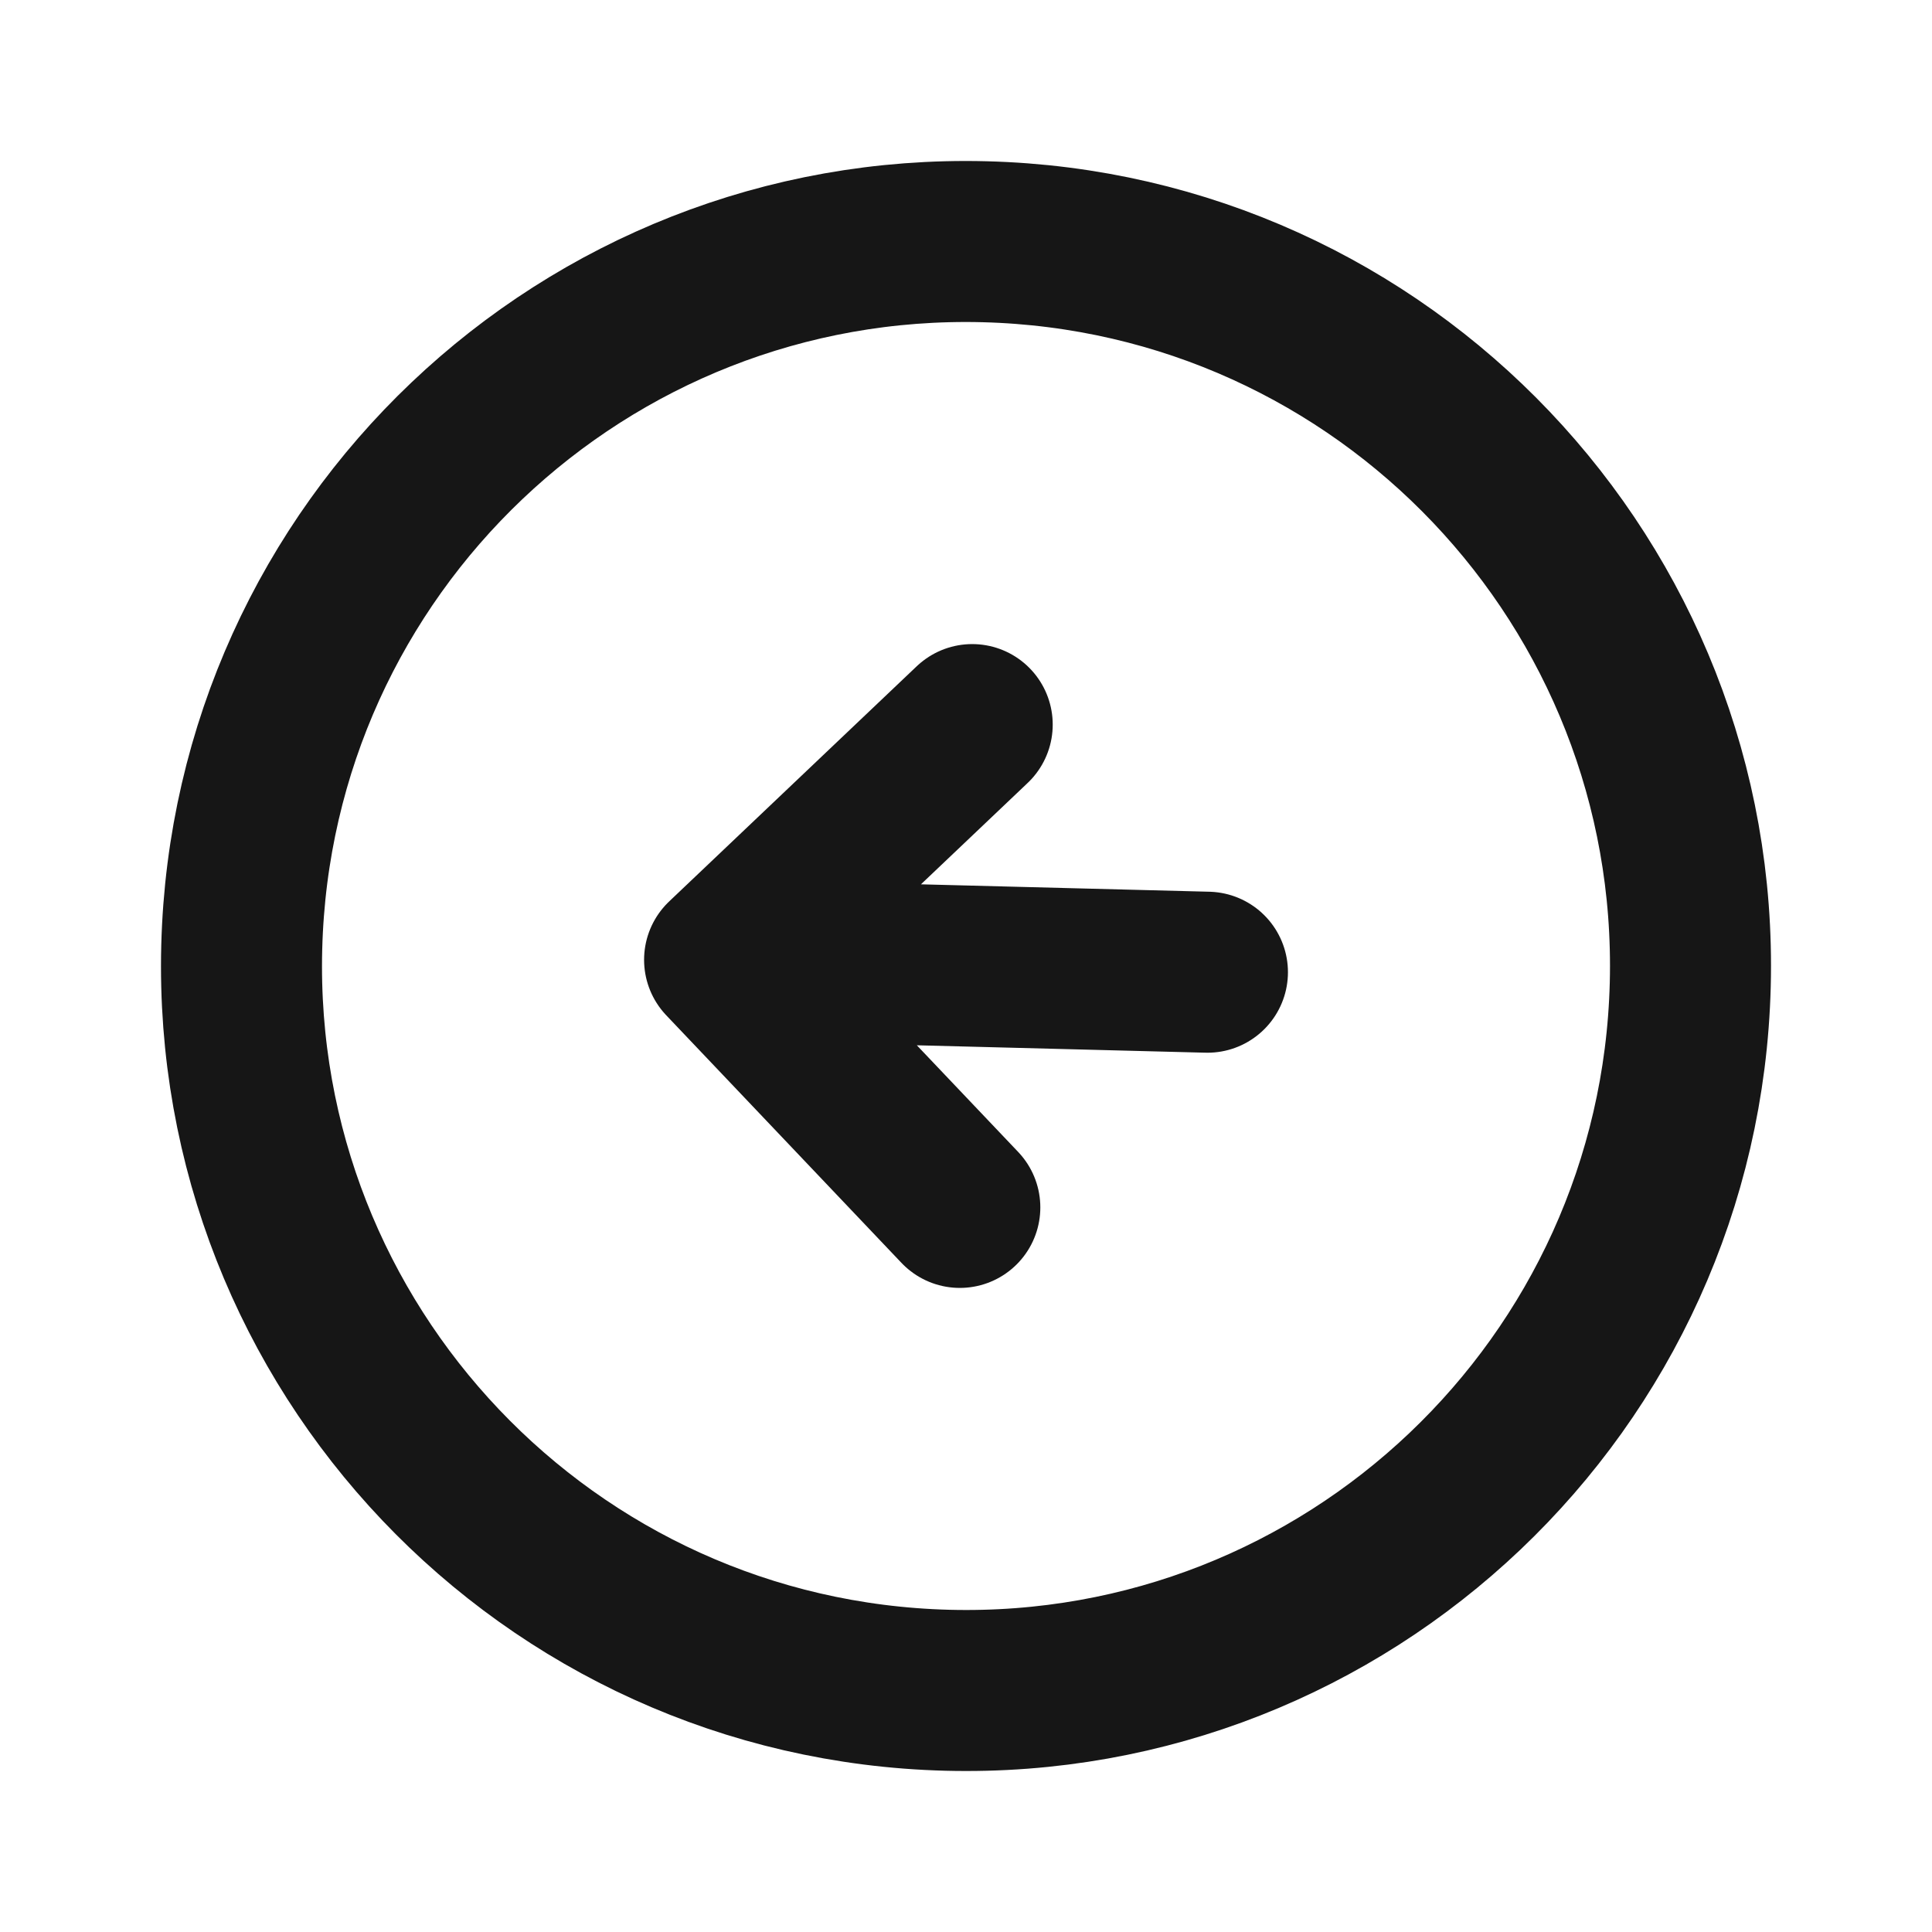 <svg width="65" height="65" viewBox="0 0 65 65" fill="none" xmlns="http://www.w3.org/2000/svg">
<path d="M8.133 31.875C7.788 45.332 18.417 56.522 31.875 56.867C45.332 57.212 56.522 46.583 56.867 33.125C57.212 19.668 46.583 8.478 33.125 8.133C19.668 7.788 8.478 18.417 8.133 31.875Z" stroke="#161616" stroke-width="5.417" stroke-linecap="round" stroke-linejoin="round"/>
<path d="M40.623 32.709L24.378 32.292M24.378 32.292L32.292 40.622M24.378 32.292L32.709 24.378" stroke="#161616" stroke-width="5.417" stroke-linecap="round" stroke-linejoin="round"/>
</svg>

